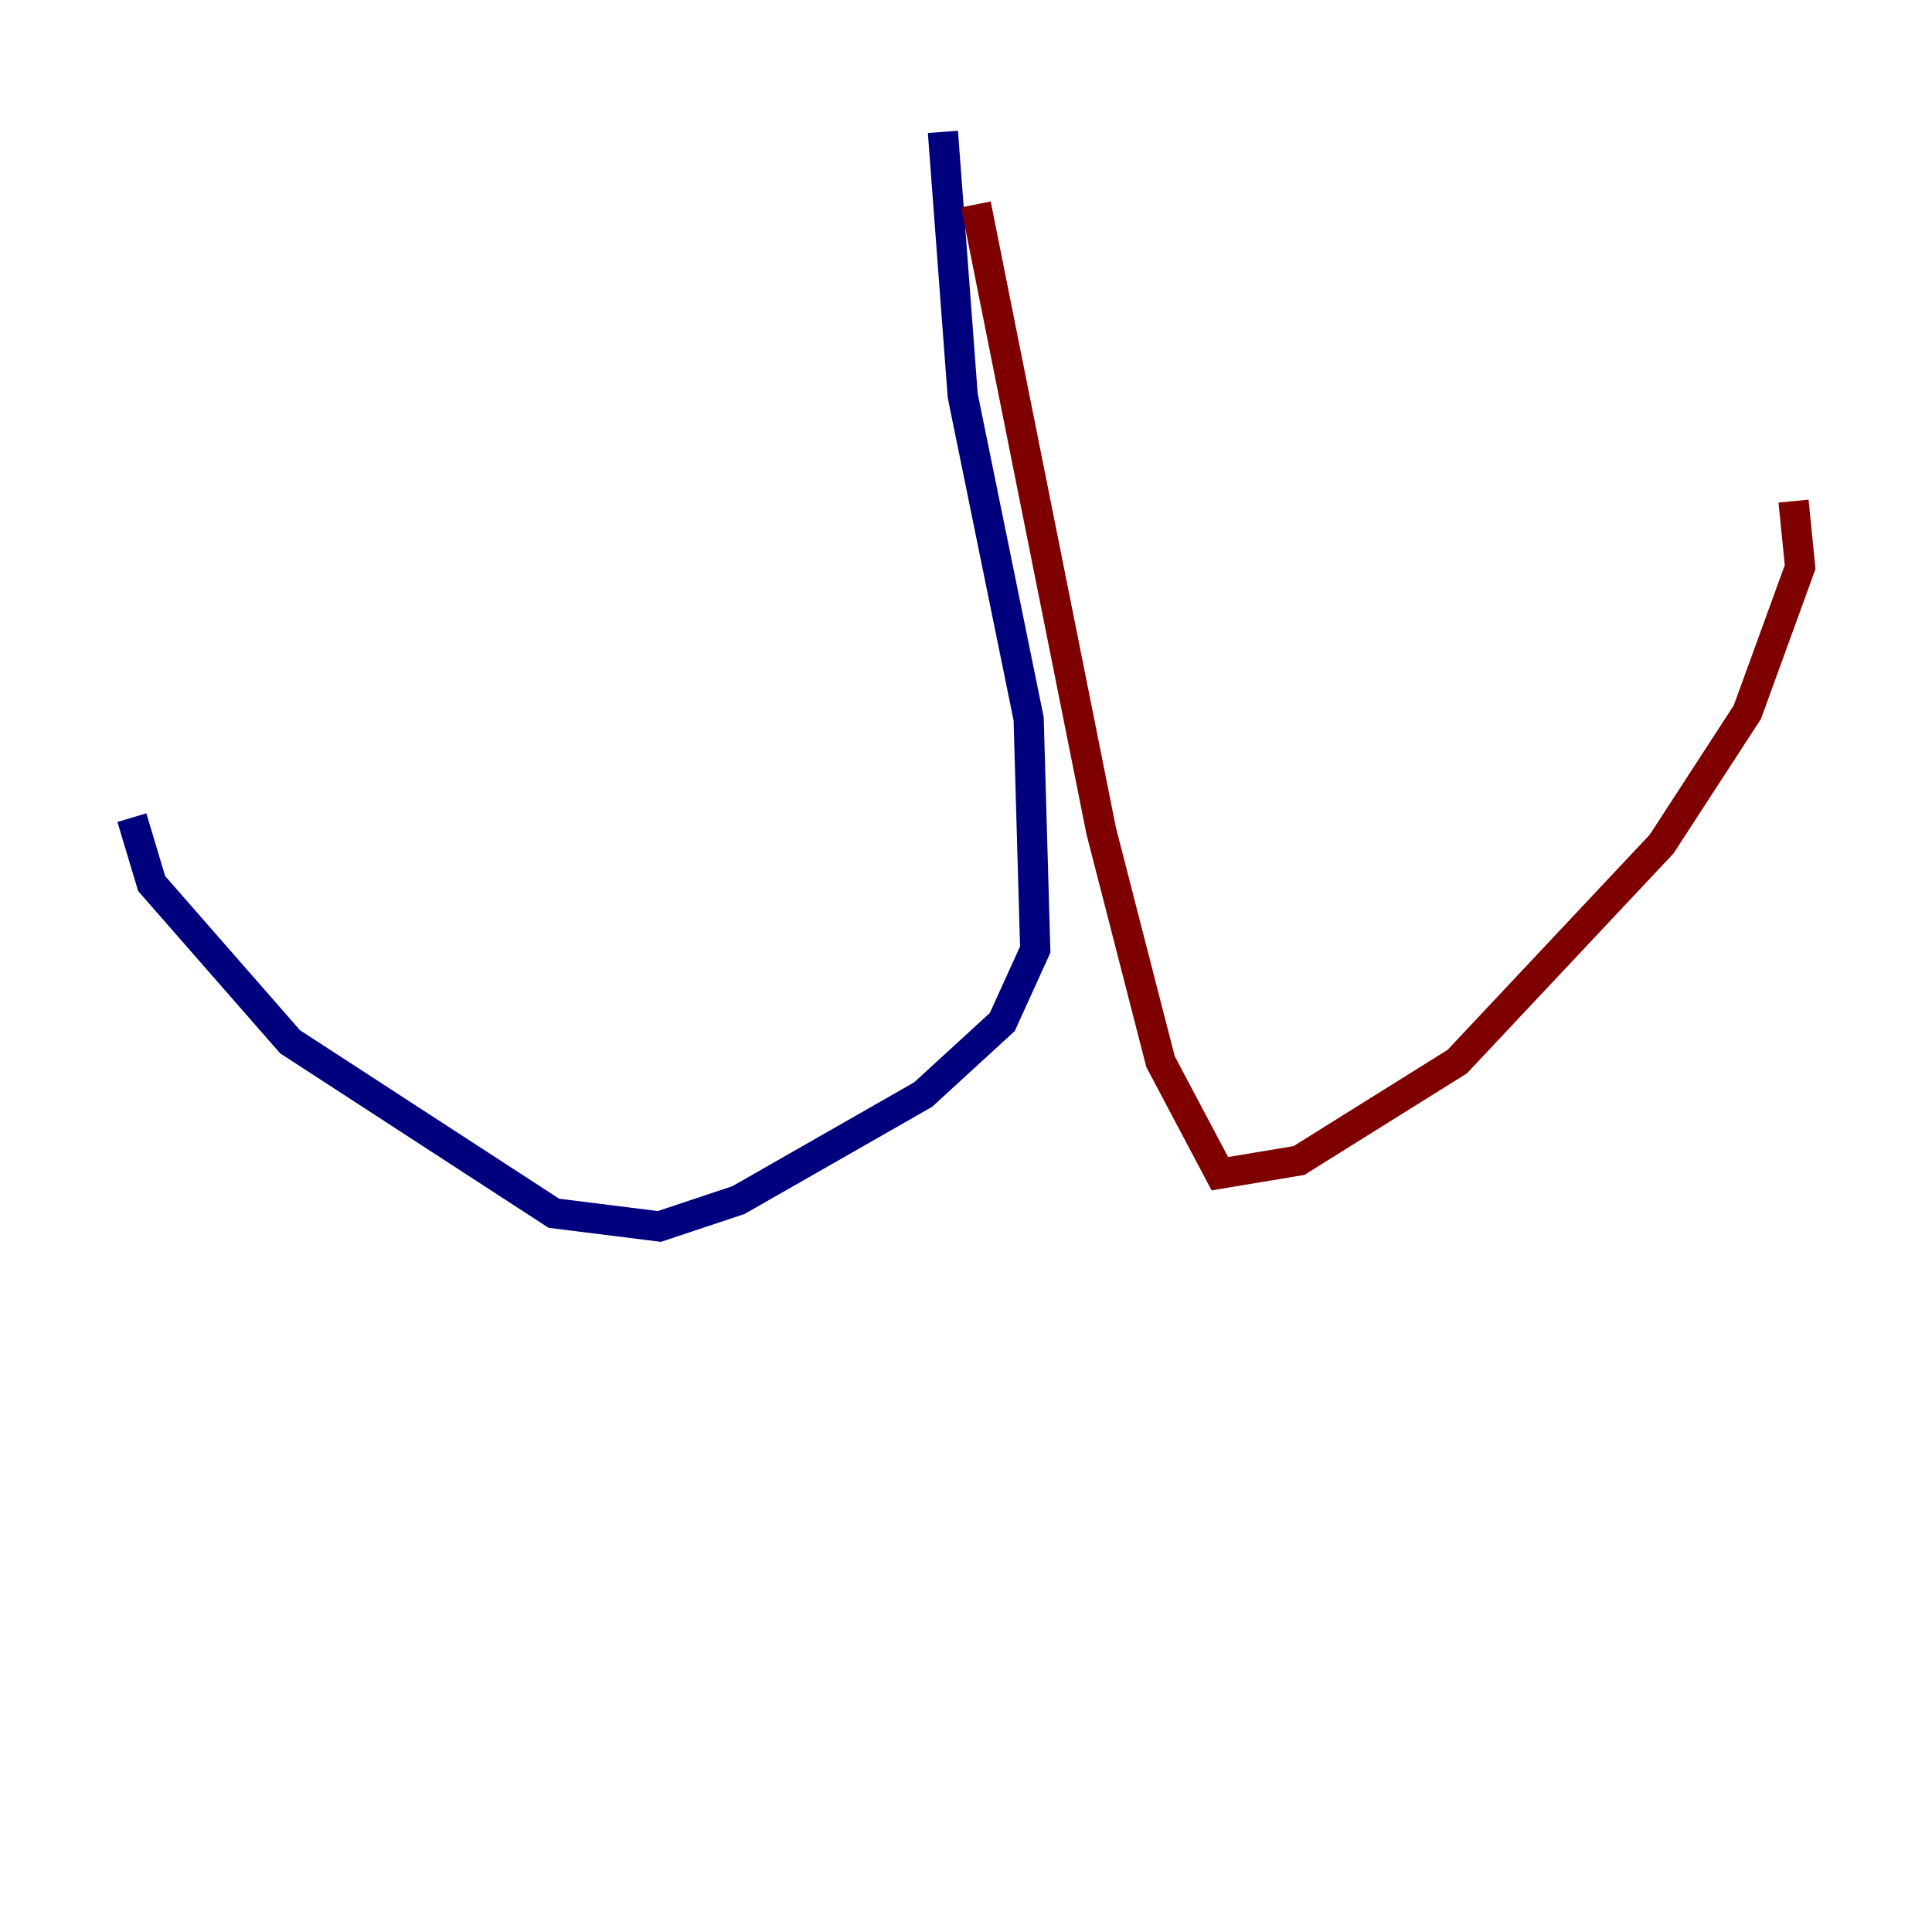 <?xml version="1.0" encoding="utf-8" ?>
<svg baseProfile="tiny" height="128" version="1.2" viewBox="0,0,128,128" width="128" xmlns="http://www.w3.org/2000/svg" xmlns:ev="http://www.w3.org/2001/xml-events" xmlns:xlink="http://www.w3.org/1999/xlink"><defs /><polyline fill="none" points="62.471,8.737 63.782,26.212 68.15,47.618 68.587,62.908 66.403,67.713 61.16,72.519 48.928,79.508 43.686,81.256 36.696,80.382 19.222,69.024 10.048,58.539 8.737,54.171" stroke="#00007f" stroke-width="2" /><polyline fill="none" points="64.655,13.543 72.956,55.044 76.887,70.335 80.819,77.761 86.061,76.887 96.546,70.335 110.089,55.918 115.768,47.181 119.263,37.57 118.826,33.201" stroke="#7f0000" stroke-width="2" /></svg>